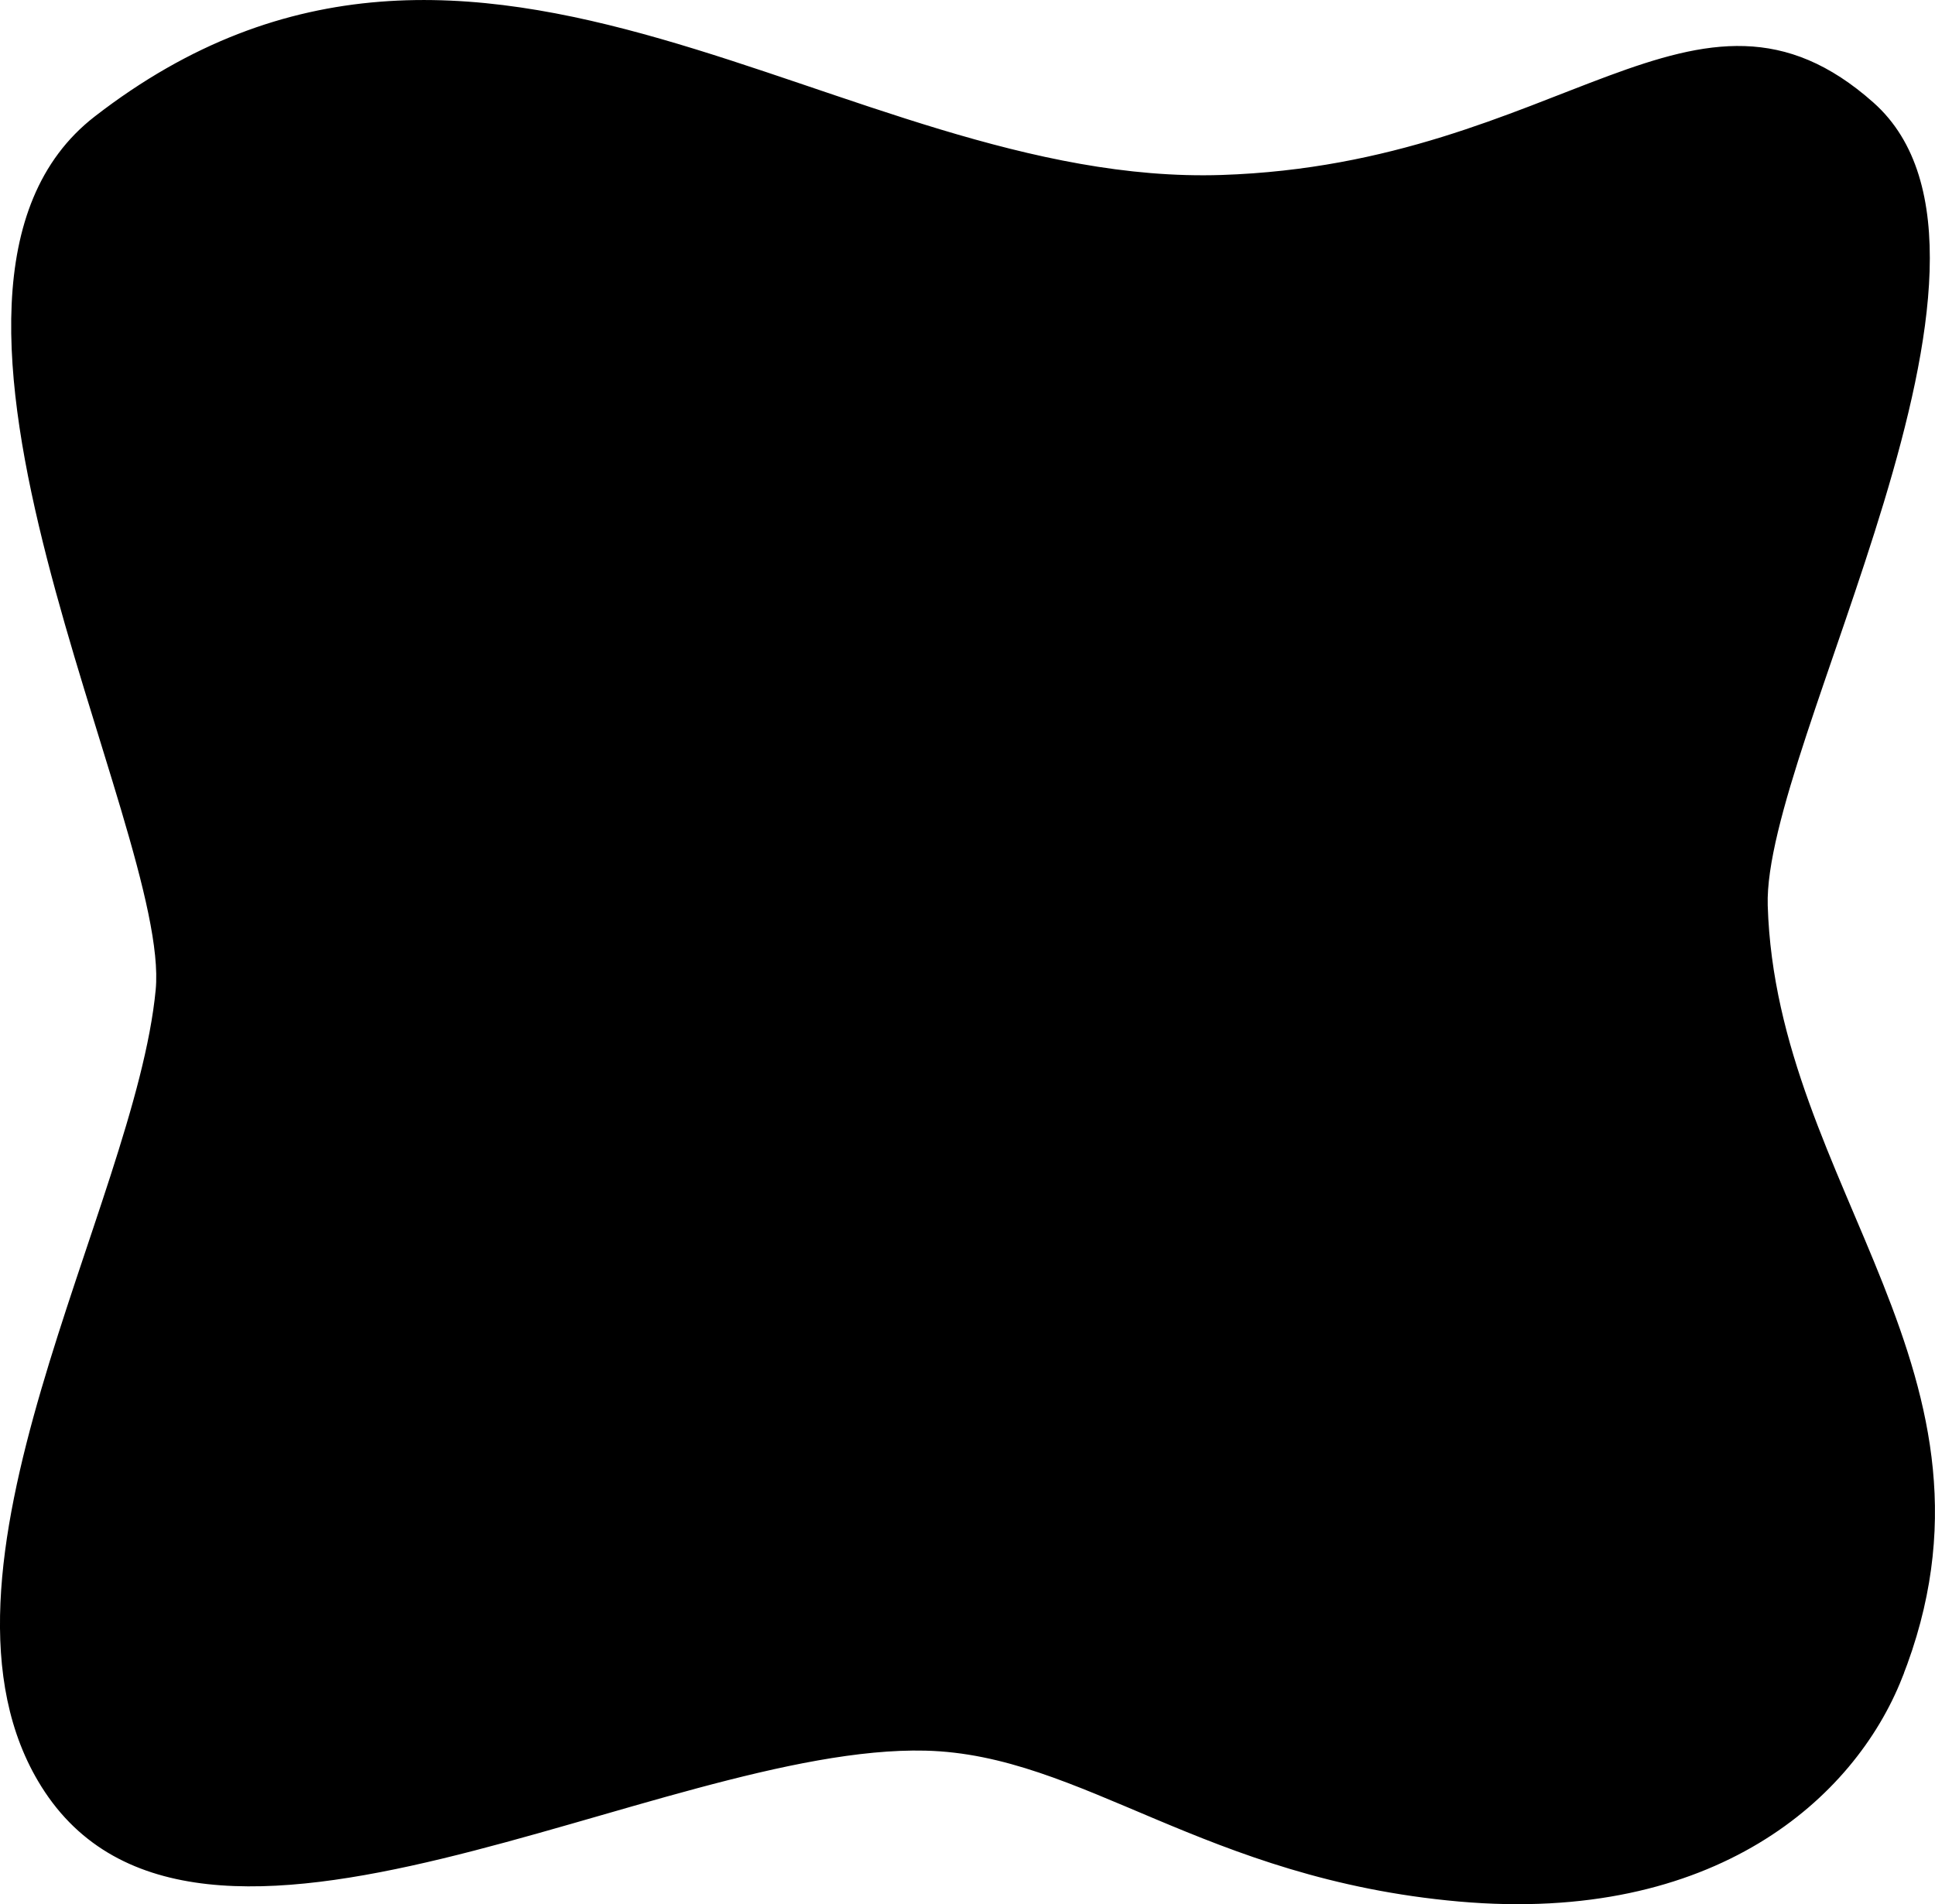 <?xml version="1.0" encoding="UTF-8"?>
<svg id="Capa_3" data-name="Capa 3" xmlns="http://www.w3.org/2000/svg" viewBox="0 0 795.56 782.92">
  <defs>
    <style>
      .cls-1 {
        stroke: #000;
        stroke-miterlimit: 10;
      }
    </style>
  </defs>
  <path class="cls-1" d="M781.51,689.84c-19.47,49.13-76.72,100.76-181.6,91.48-104.88-9.28-154.72-60.48-219.45-62.04-108.99-2.63-299.87,116.04-363.06,14.94-54.24-86.78,38.62-238.24,47.11-327.22,6.33-66.41-117.19-287.46-25.28-358.69,157.79-122.28,307.04,29.24,463.02,24.13,140.17-4.6,195.32-94.21,267.7-29.87,71.11,63.21-45.65,263.88-43.66,329.74,3.51,116.39,104.55,193.02,55.21,317.54Z"/>
</svg>